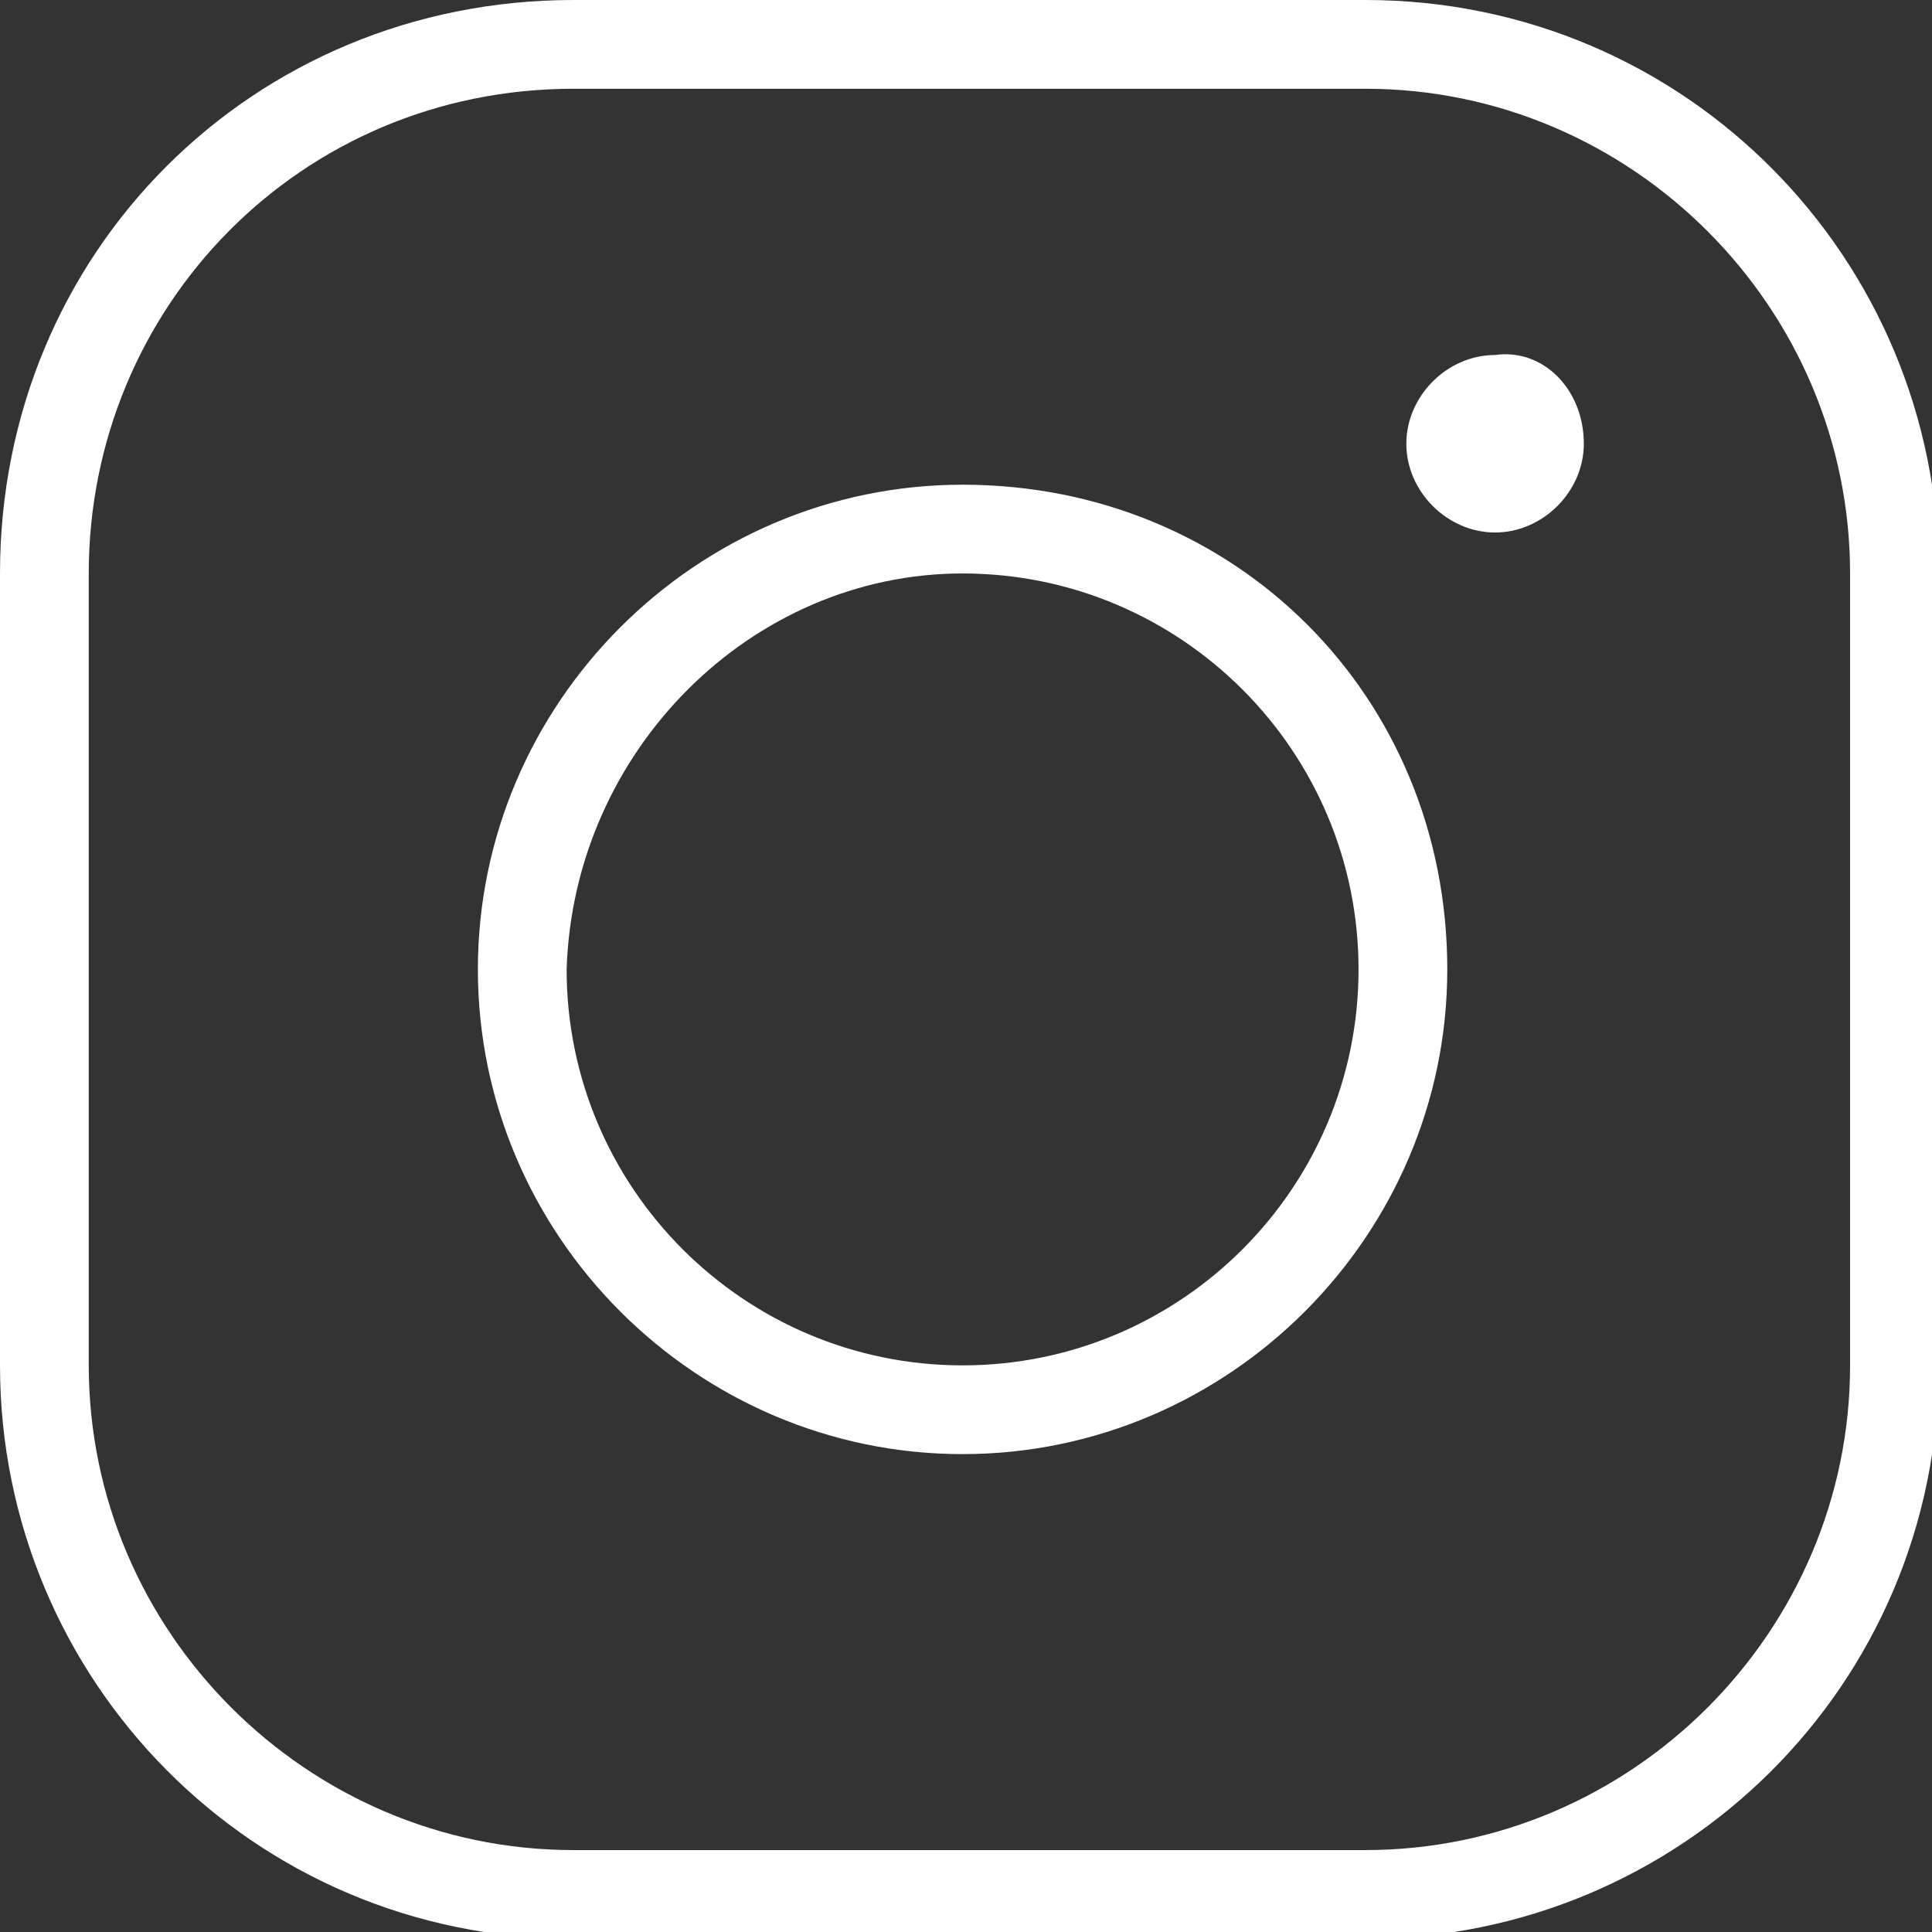 <?xml version="1.0" encoding="utf-8"?>
<!-- Generator: Adobe Illustrator 24.2.1, SVG Export Plug-In . SVG Version: 6.00 Build 0)  -->
<svg version="1.1" id="Layer_1" xmlns="http://www.w3.org/2000/svg" xmlns:xlink="http://www.w3.org/1999/xlink" x="0px" y="0px"
	 viewBox="0 0 28.3 28.3" style="enable-background:new 0 0 28.3 28.3;" xml:space="preserve">
<rect x="0" y="0" width="28.3" height="28.3" fill="#333333" stroke="none"/>
<style type="text/css">
	.st0{fill:#FFFFFF;}
</style>
<g id="Layer_2_1_">
	<g id="Layer_1-2">
		<g id="surface1">
			<path class="st0" d="M8.4,0C3.7,0,0,3.7,0,8.4v11.6c0,4.6,3.7,8.4,8.4,8.4h11.6c4.6,0,8.4-3.7,8.4-8.4V8.4c0-4.6-3.7-8.4-8.4-8.4
				H8.4z M8.4,1.3h11.6c3.9,0,7.1,3.2,7.1,7.1v11.6c0,3.9-3.2,7.1-7.1,7.1H8.4c-3.9,0-7.1-3.2-7.1-7.1c0,0,0,0,0,0V8.4
				C1.3,4.5,4.4,1.3,8.4,1.3C8.3,1.3,8.4,1.3,8.4,1.3z M21.9,5.2c-0.7,0-1.3,0.6-1.3,1.3s0.6,1.3,1.3,1.3c0.7,0,1.3-0.6,1.3-1.3
				c0,0,0,0,0,0C23.2,5.7,22.6,5.1,21.9,5.2C21.9,5.1,21.9,5.1,21.9,5.2z M14.1,7.1c-3.9,0-7.1,3.2-7.1,7.1s3.2,7.1,7.1,7.1
				s7.1-3.2,7.1-7.1c0,0,0,0,0,0C21.2,10.2,18.1,7.1,14.1,7.1z M14.1,8.4c3.2,0,5.8,2.6,5.8,5.8s-2.6,5.8-5.8,5.8s-5.8-2.6-5.8-5.8
				l0,0C8.4,11,11,8.4,14.1,8.4z"/>
		</g>
	</g>
</g>
</svg>
